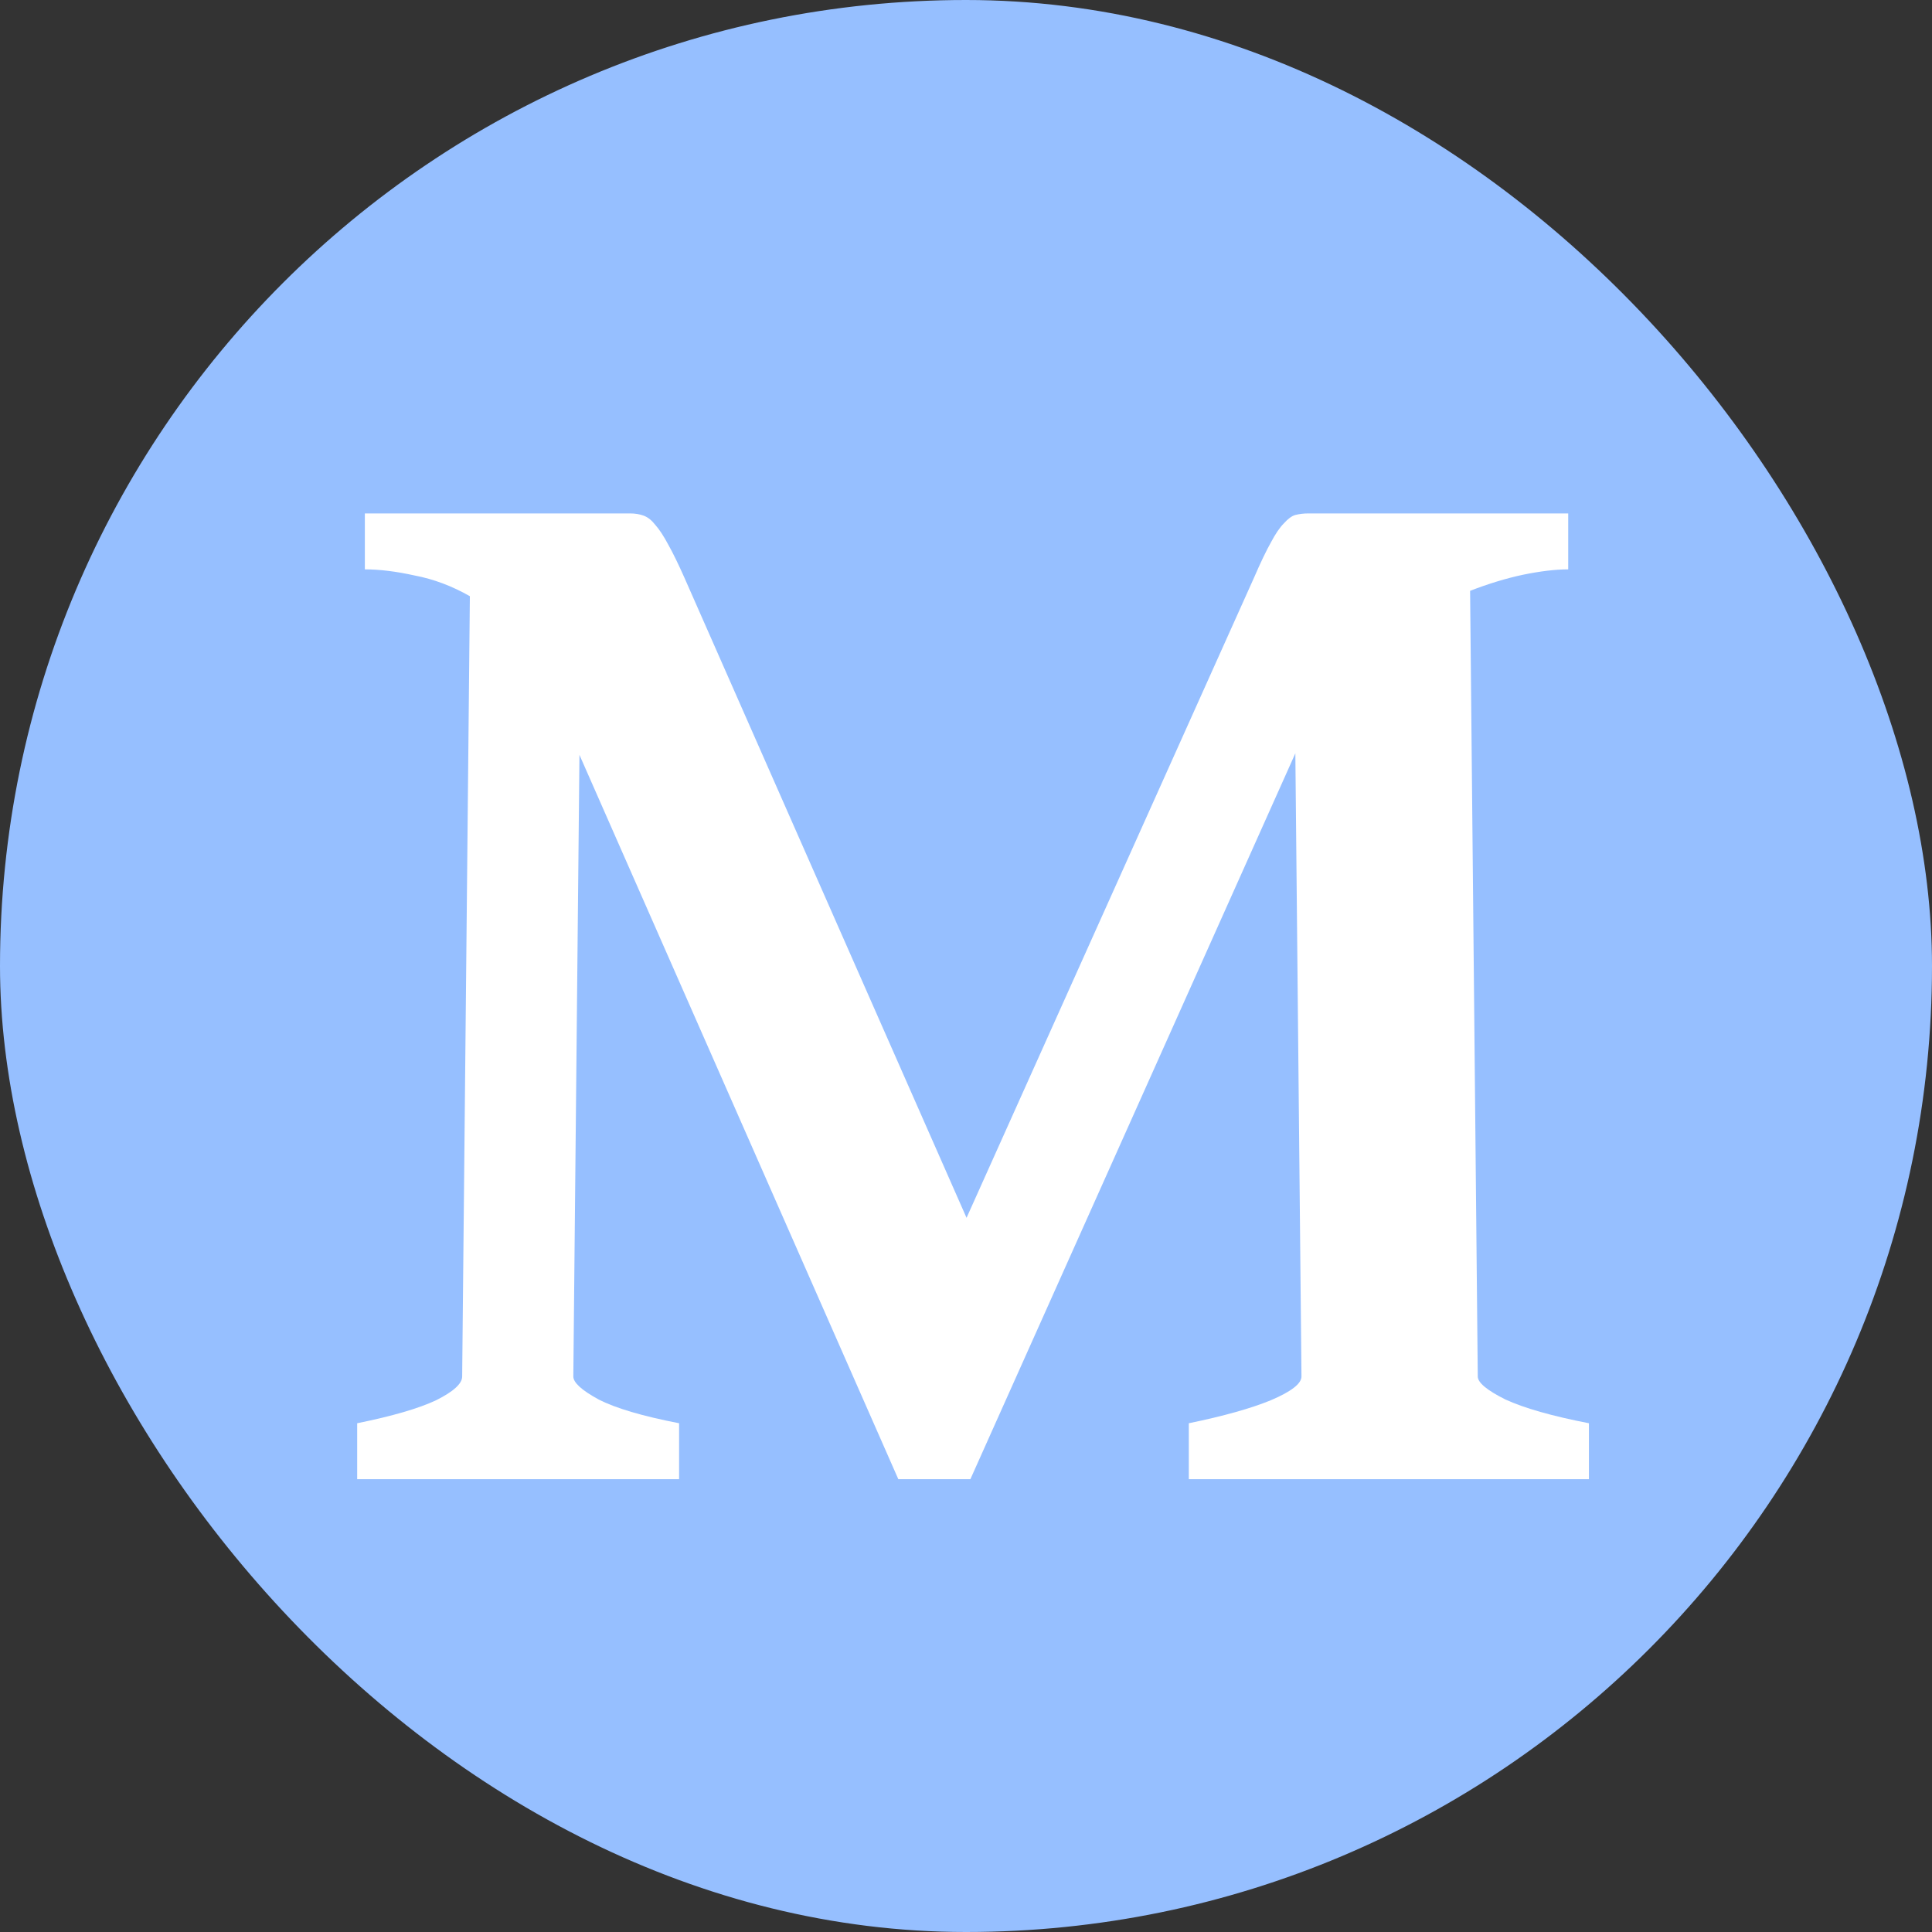 <svg width="64" height="64" viewBox="0 0 64 64" fill="none" xmlns="http://www.w3.org/2000/svg">
<rect x="0" y="0" width="64" height="64" fill="#333333" stroke="none"/>
<rect width="64" height="64" rx="32" fill="#96BFFF"/>
<path d="M51.949 18.861C51.526 18.861 51.027 18.921 50.451 19.039C49.893 19.158 49.309 19.335 48.699 19.572L48.953 45.598C48.953 45.801 49.258 46.055 49.867 46.359C50.493 46.647 51.416 46.91 52.635 47.147V49H39.381V47.147C40.532 46.91 41.438 46.656 42.098 46.385C42.775 46.097 43.113 45.835 43.113 45.598L42.91 24.955L32.145 49H29.758L19.195 25.006L18.992 45.598C18.992 45.801 19.271 46.055 19.83 46.359C20.389 46.647 21.277 46.91 22.496 47.147V49H11.832V47.147C13 46.91 13.872 46.656 14.447 46.385C15.023 46.097 15.31 45.835 15.31 45.598L15.565 19.75C14.972 19.412 14.363 19.183 13.736 19.064C13.127 18.929 12.577 18.861 12.086 18.861V17.008H20.871C21.04 17.008 21.193 17.033 21.328 17.084C21.463 17.135 21.59 17.236 21.709 17.389C21.844 17.541 21.988 17.761 22.141 18.049C22.293 18.32 22.471 18.684 22.674 19.141L32.018 40.342L41.539 19.141C41.759 18.633 41.945 18.244 42.098 17.973C42.25 17.685 42.394 17.473 42.529 17.338C42.665 17.186 42.792 17.092 42.91 17.059C43.046 17.025 43.19 17.008 43.342 17.008H51.949V18.861Z" fill="white"/>
</svg>

